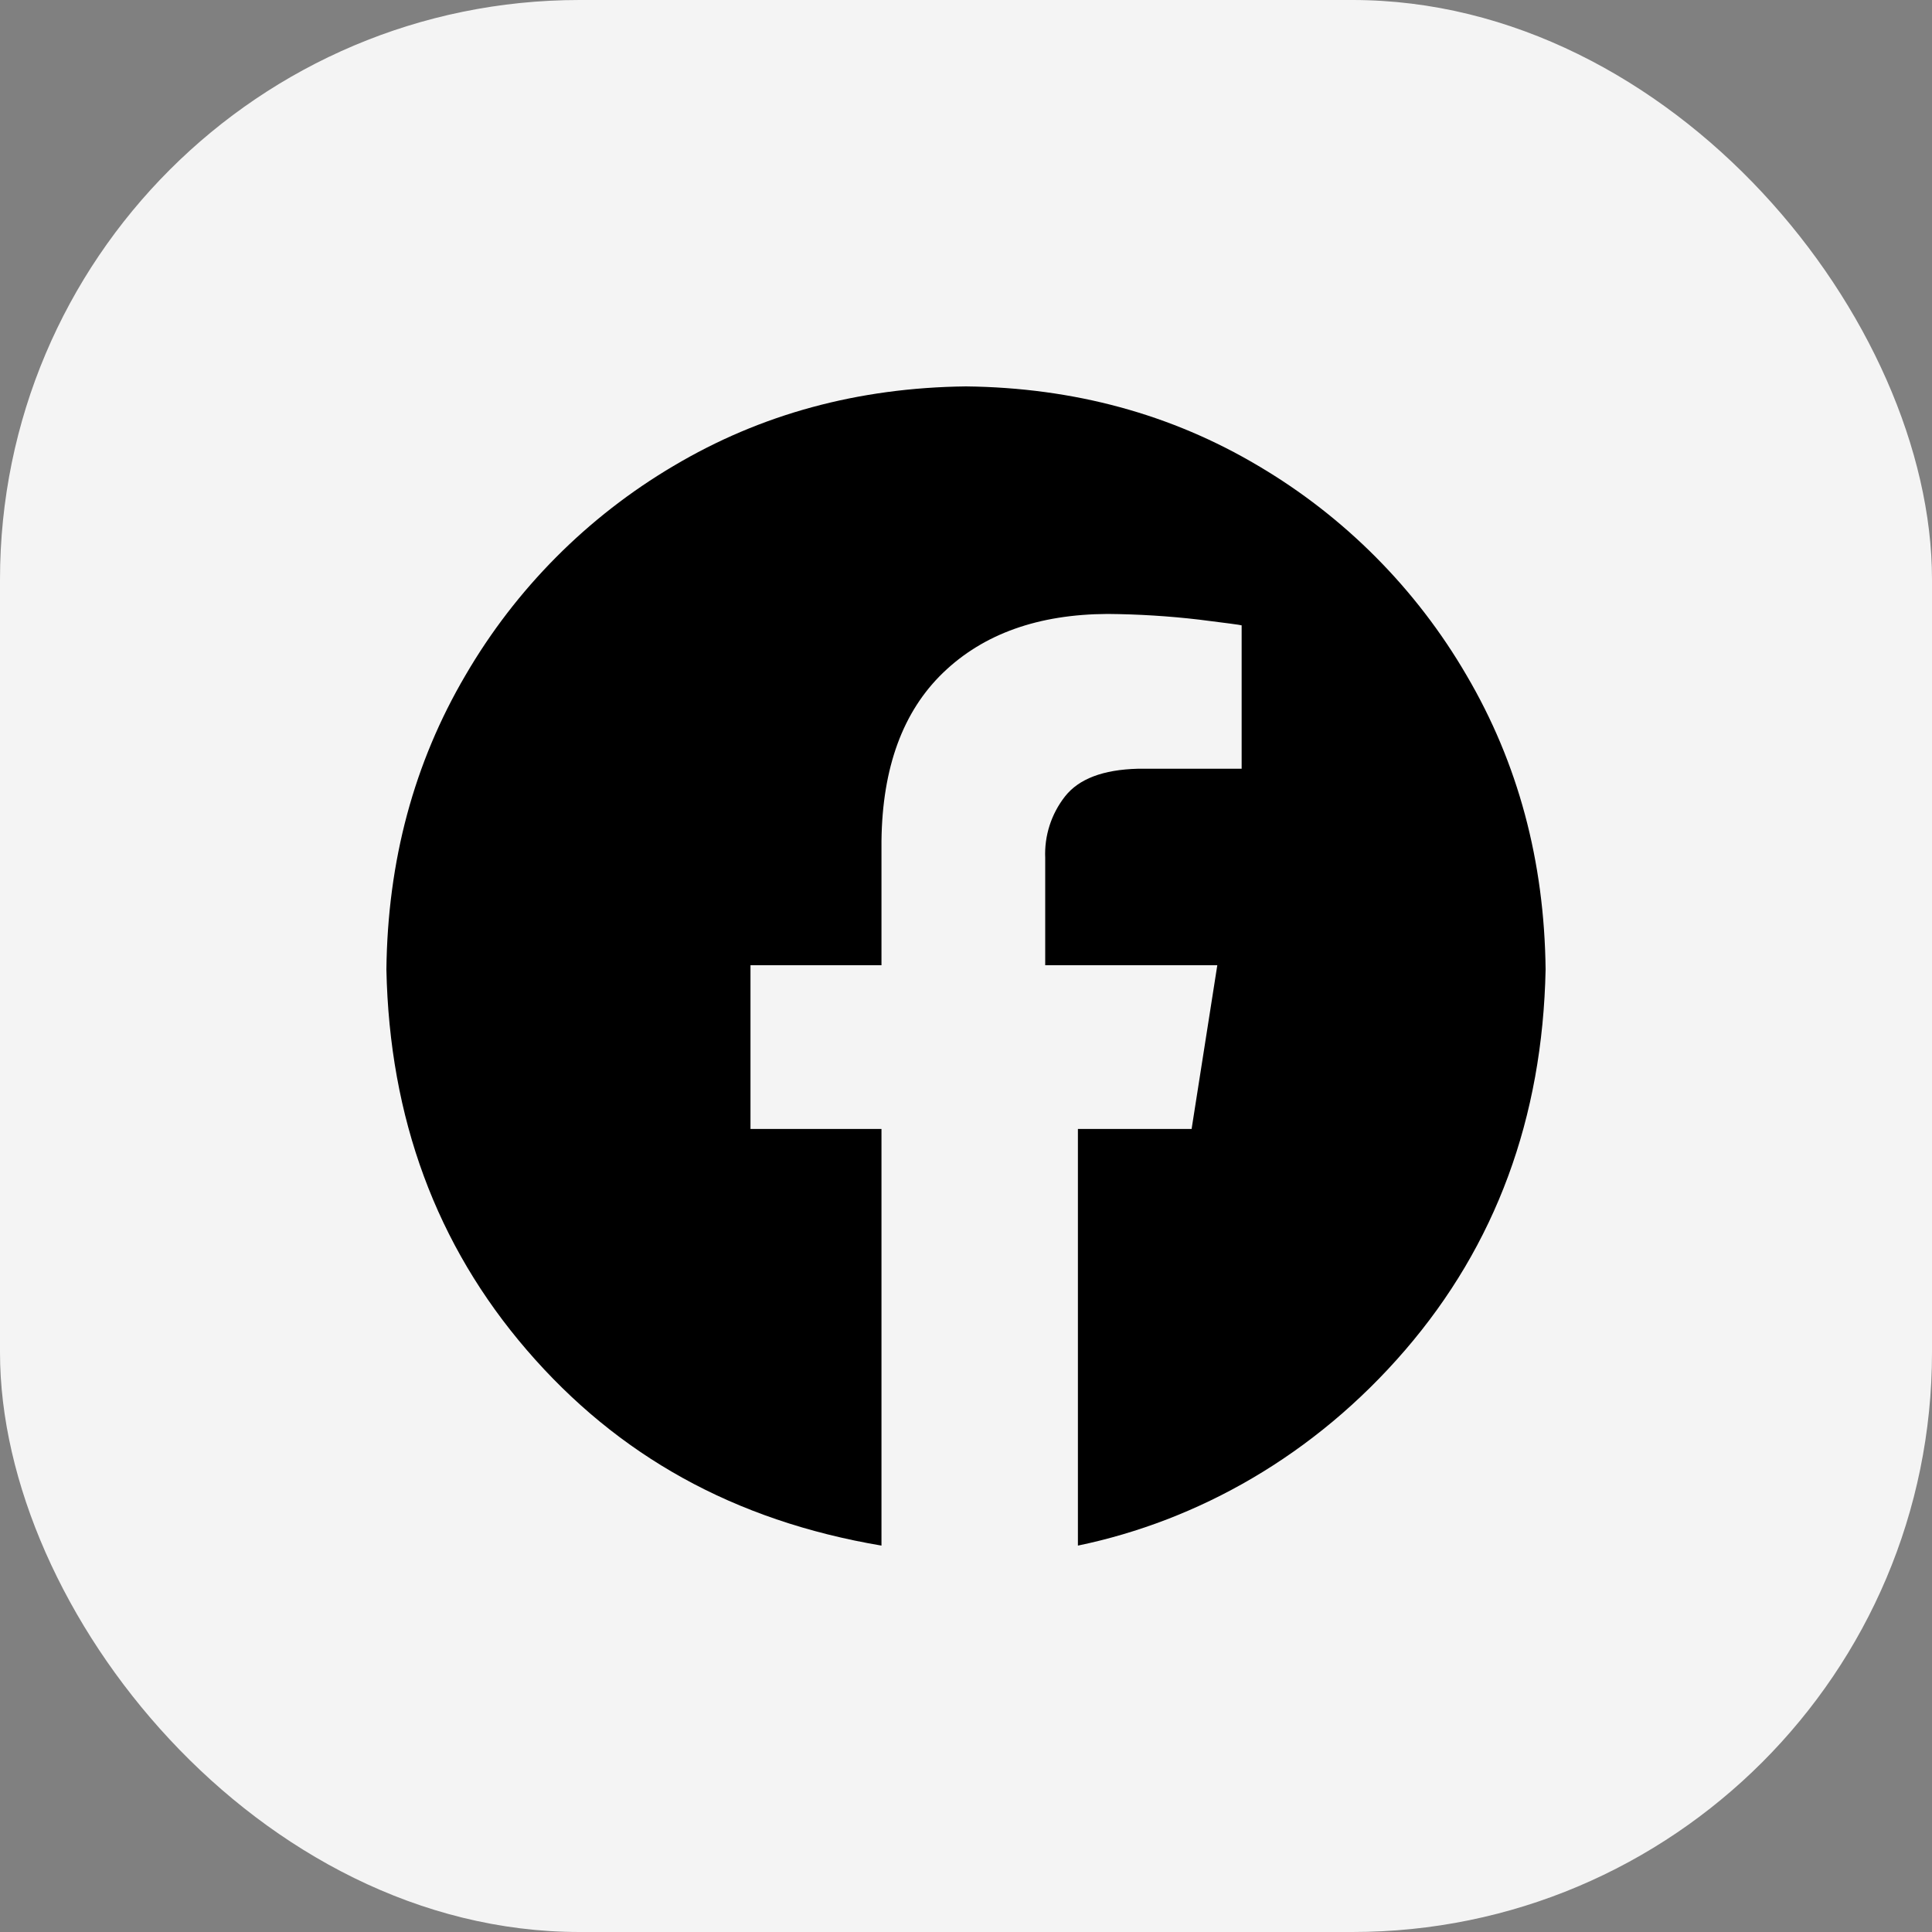 <svg width="40" height="40" viewBox="0 0 40 40" fill="none" xmlns="http://www.w3.org/2000/svg">
<rect x="0" y="0" width="40" height="40" fill="#808080" stroke="none"/>
<g clip-path="url(#clip0_54819_30696)">
<rect y="0" width="40" height="40" rx="12" fill="#F4F4F4"/>
<path fill-rule="evenodd" clip-rule="evenodd" d="M20 8C22.235 8.026 24.254 8.575 26.057 9.648C27.839 10.7 29.321 12.191 30.362 13.979C31.429 15.793 31.975 17.825 32 20.073C31.937 23.15 30.966 25.778 29.089 27.956C27.211 30.135 24.807 31.483 22.317 32V23.374H24.671L25.203 19.984H21.64V17.764C21.62 17.304 21.765 16.852 22.05 16.489C22.335 16.126 22.837 15.935 23.555 15.916H25.707V12.947C25.676 12.937 25.384 12.898 24.828 12.829C24.199 12.755 23.566 12.716 22.932 12.711C21.497 12.718 20.363 13.123 19.529 13.925C18.694 14.728 18.268 15.889 18.25 17.408V19.984H15.538V23.374H18.25V32C15.193 31.483 12.789 30.135 10.911 27.956C9.034 25.778 8.063 23.15 8 20.073C8.025 17.824 8.571 15.793 9.638 13.979C10.679 12.191 12.161 10.7 13.943 9.648C15.746 8.575 17.765 8.026 20 8Z" fill="black"/>
</g>
<defs>
<clipPath id="clip0_54819_30696">
<rect y="0" width="40" height="40" rx="12" fill="white"/>
</clipPath>
</defs>
</svg>
